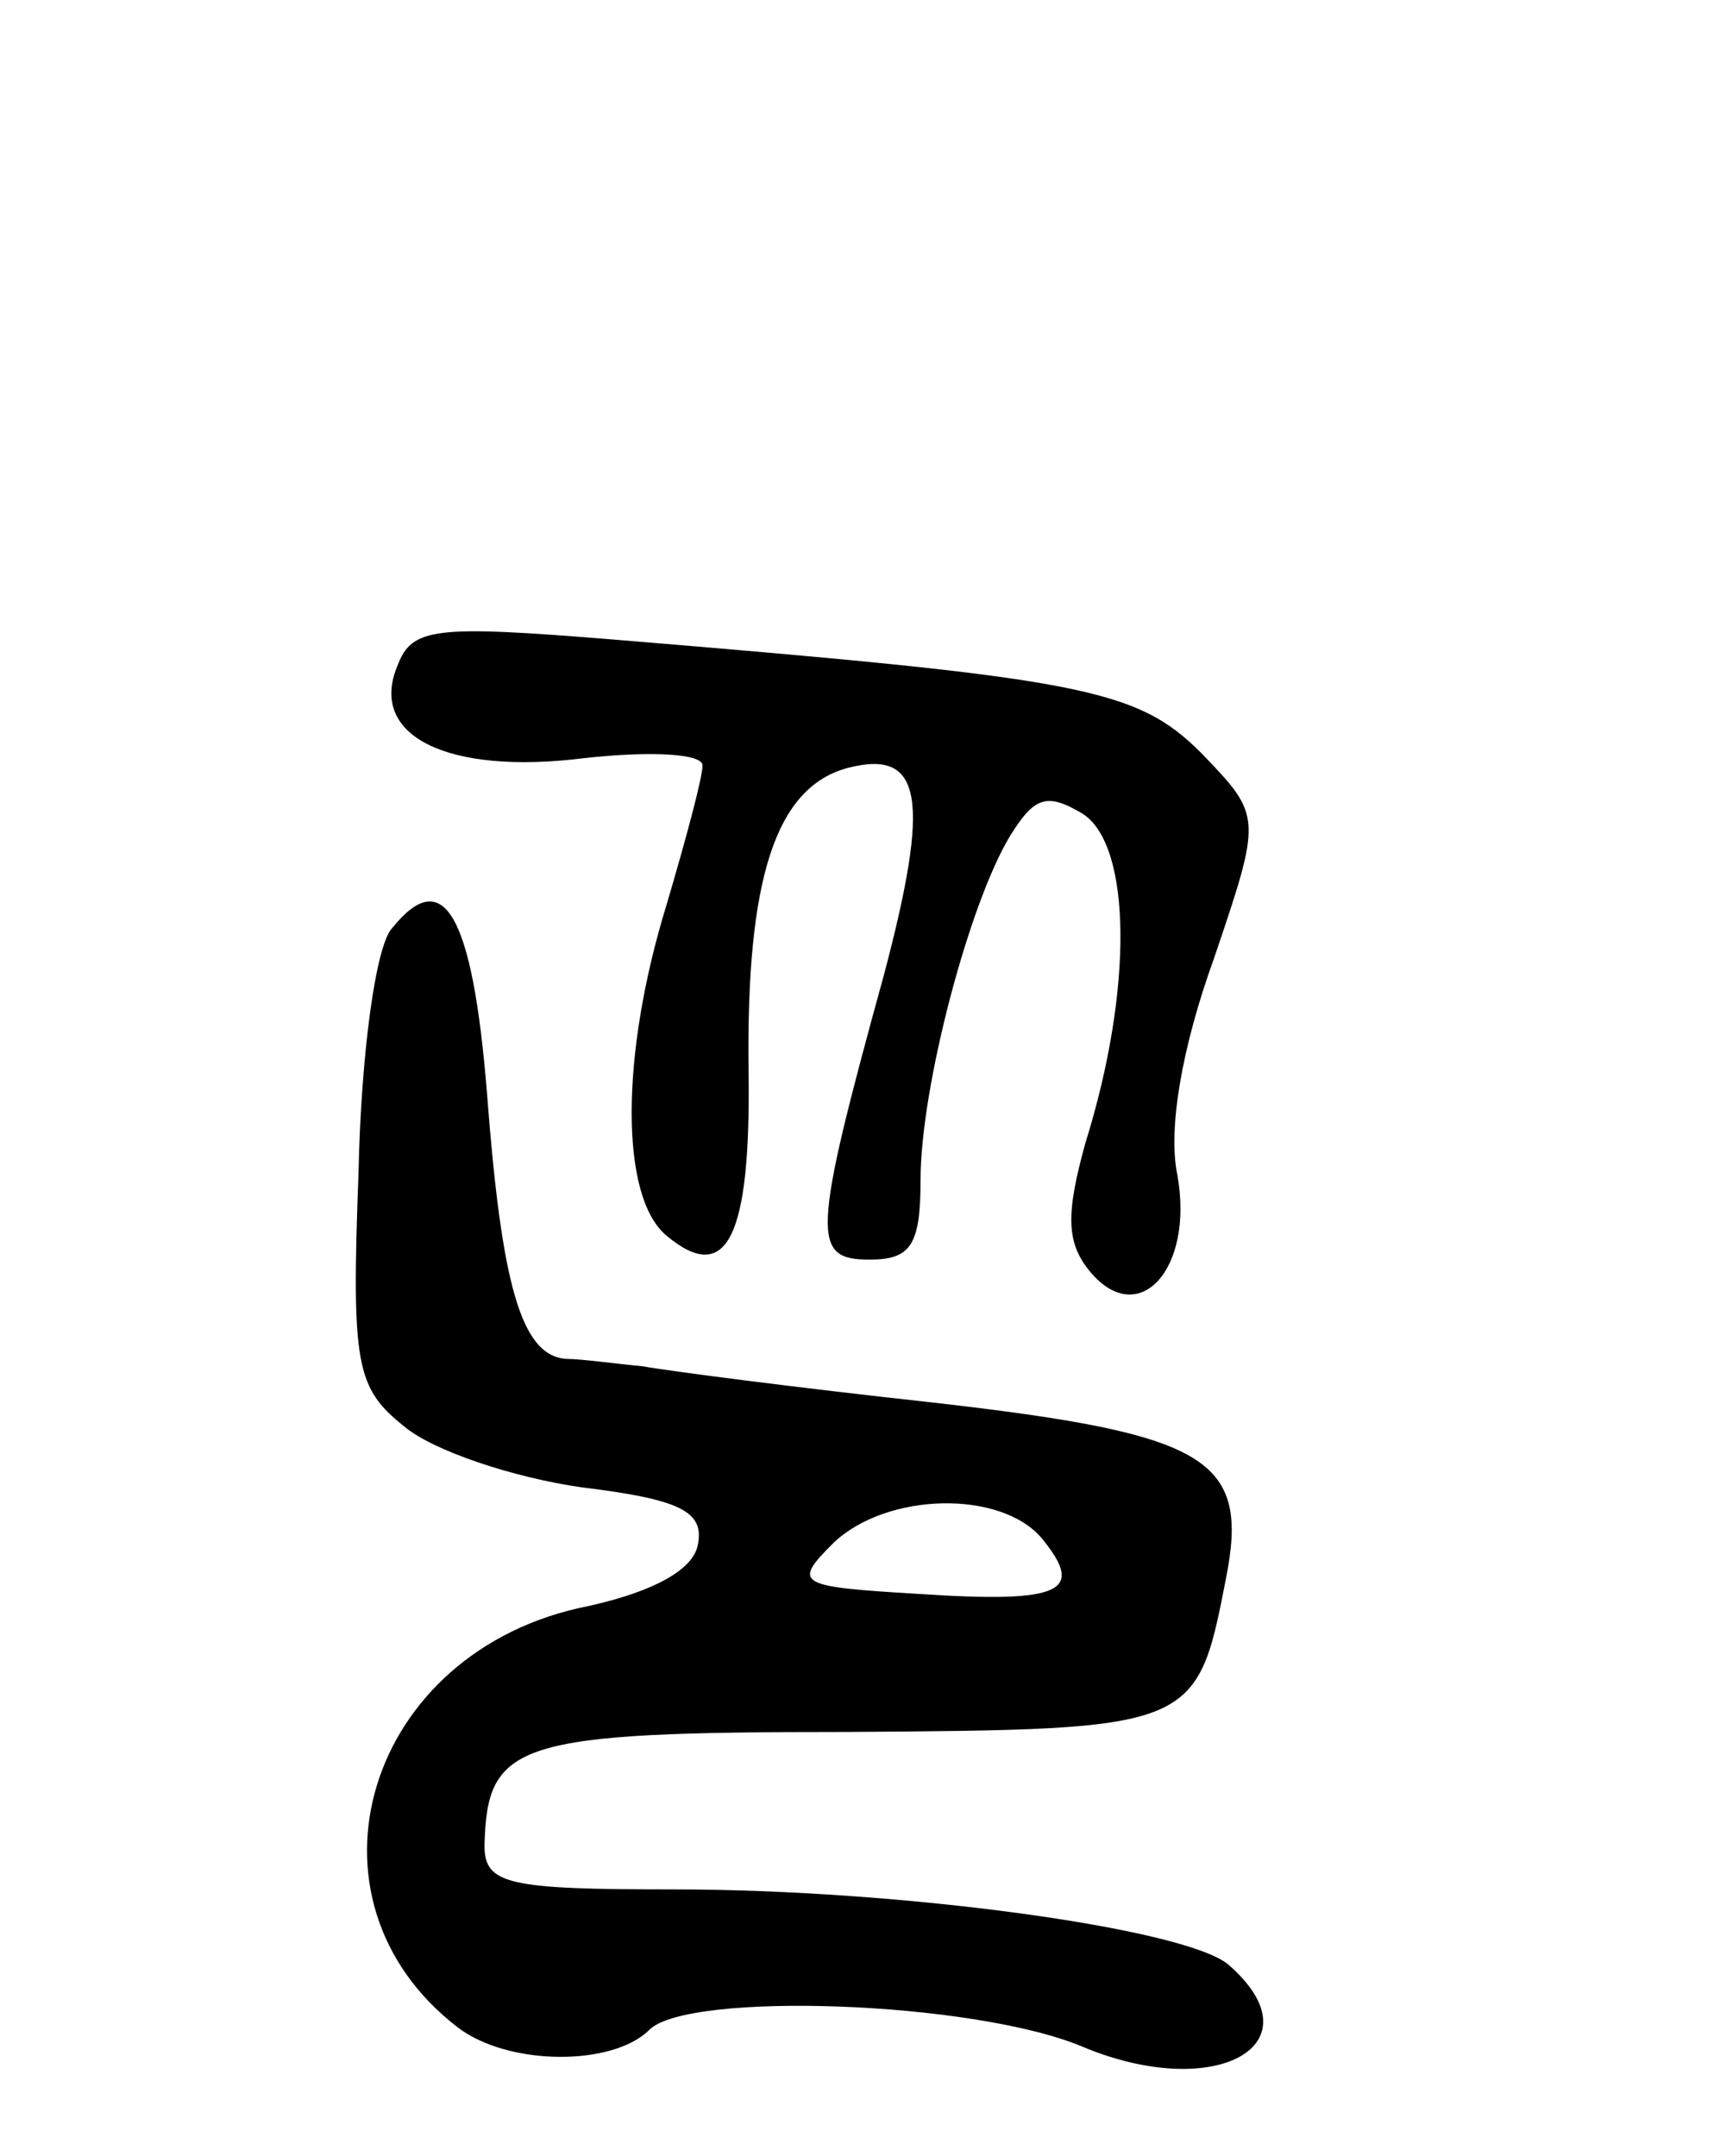 <svg version="1.0" xmlns="http://www.w3.org/2000/svg"
 width="71pt" height="89pt" viewBox="0 0 71 89"
 preserveAspectRatio="xMidYMid meet">
<g transform="translate(0,89) scale(0.1,-0.1)"
fill="#000000" stroke="none">
<path d="M164 615 c-12 -29 21 -45 77 -38 27 3 49 2 49 -3 0 -5 -7 -31 -15
-58 -19 -62 -19 -120 0 -136 25 -21 35 -1 34 68 -1 79 11 117 41 125 31 8 34
-13 15 -85 -30 -109 -30 -118 -6 -118 17 0 21 6 21 33 0 38 20 114 37 142 10
16 15 18 30 9 20 -13 21 -72 1 -136 -8 -29 -8 -41 2 -53 20 -24 43 1 36 40 -4
19 2 53 15 89 20 59 20 59 -5 85 -27 27 -49 31 -243 47 -74 6 -83 5 -89 -11z"/>
<path d="M162 507 c-7 -7 -13 -53 -14 -101 -3 -80 -1 -89 19 -105 12 -10 45
-21 73 -25 41 -5 51 -10 48 -24 -2 -10 -18 -19 -45 -25 -92 -18 -123 -121 -54
-174 21 -16 64 -16 79 -1 16 16 134 12 179 -7 55 -23 98 1 60 34 -18 15 -135
31 -229 31 -68 0 -78 2 -78 18 1 43 13 47 150 47 143 1 144 1 156 63 10 50 -7
60 -121 73 -55 6 -109 13 -120 15 -11 1 -25 3 -31 3 -19 1 -27 31 -33 110 -6
74 -18 94 -39 68z m268 -252 c18 -22 9 -27 -51 -23 -50 3 -52 4 -35 21 22 21
69 22 86 2z"/>
</g>
</svg>
